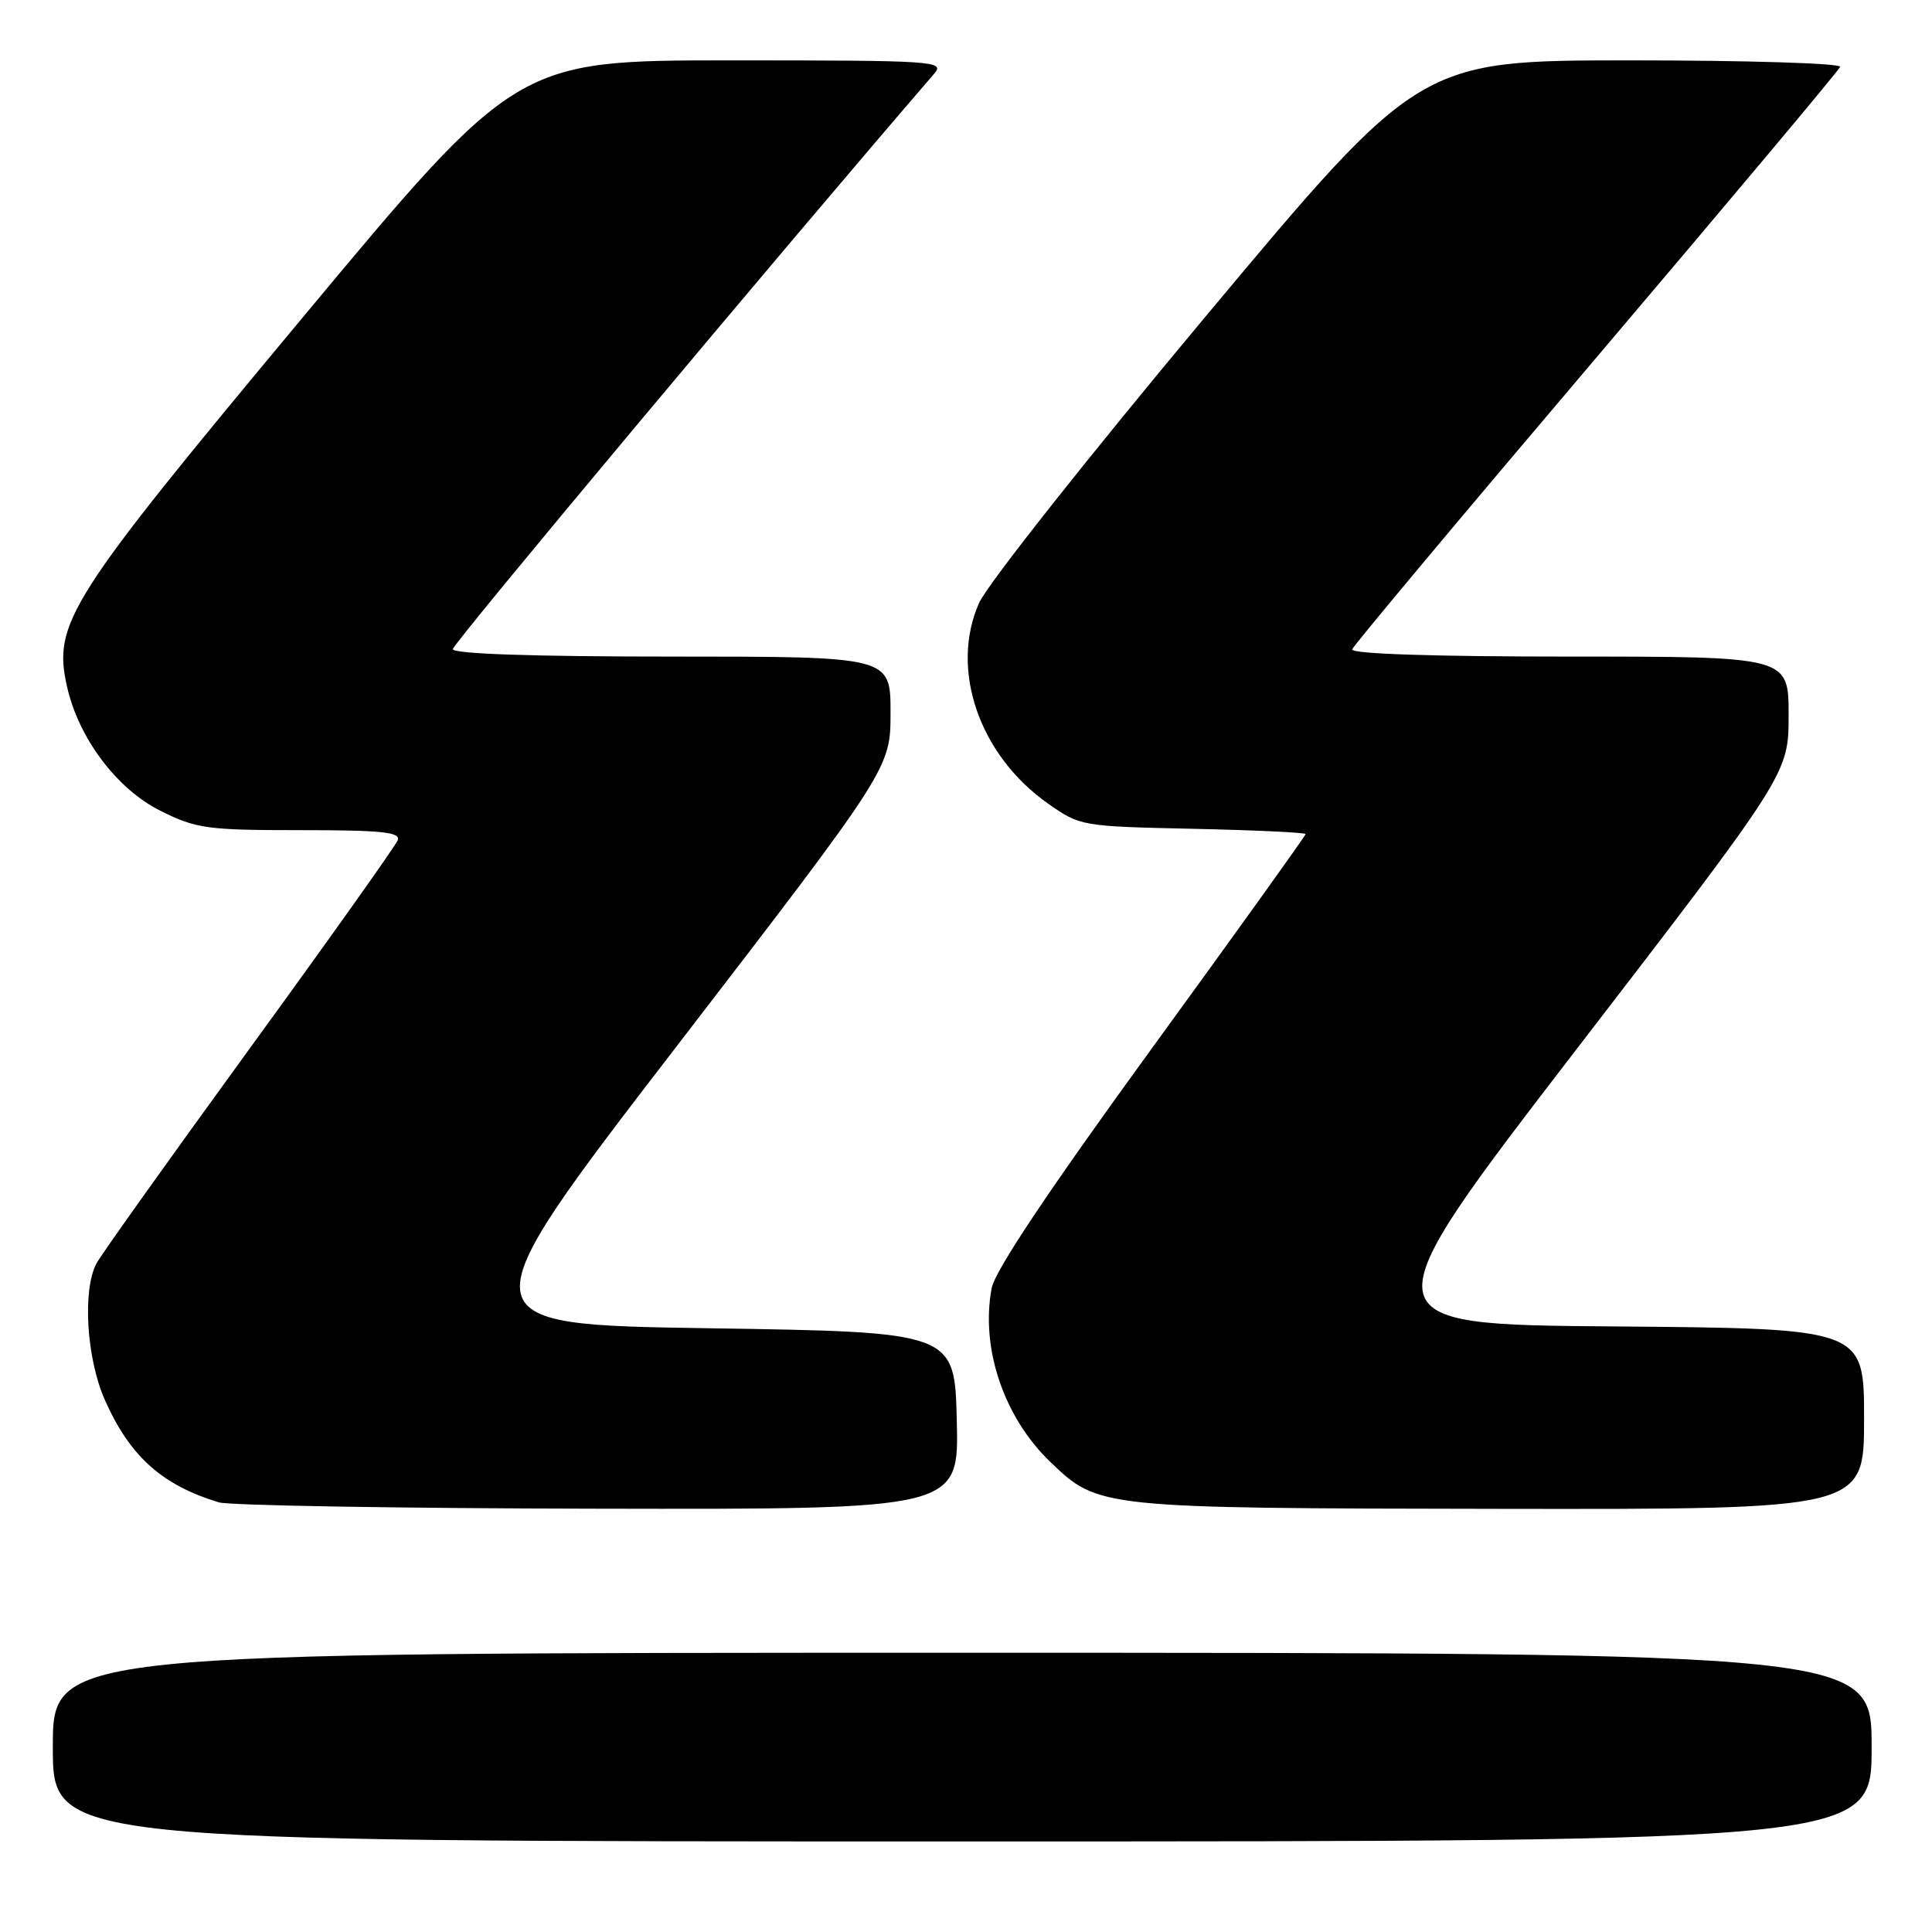 <?xml version="1.0" encoding="UTF-8" standalone="no"?>
<!DOCTYPE svg PUBLIC "-//W3C//DTD SVG 1.1//EN" "http://www.w3.org/Graphics/SVG/1.1/DTD/svg11.dtd" >
<svg xmlns="http://www.w3.org/2000/svg" xmlns:xlink="http://www.w3.org/1999/xlink" version="1.1" viewBox="0 0 256 256">
 <g >
 <path fill="currentColor"
d=" M 248.00 231.50 C 248.00 219.00 248.00 219.00 127.50 219.00 C 7.00 219.00 7.00 219.00 7.00 231.50 C 7.00 244.00 7.00 244.00 127.50 244.00 C 248.00 244.00 248.00 244.00 248.00 231.50 Z  M 126.78 188.25 C 126.50 176.50 126.50 176.50 93.90 176.00 C 61.30 175.50 61.30 175.50 89.65 138.65 C 118.00 101.80 118.00 101.80 118.00 94.40 C 118.00 87.00 118.00 87.00 89.00 87.00 C 70.57 87.00 60.00 86.64 60.00 86.01 C 60.00 85.28 103.60 33.17 123.80 9.75 C 125.23 8.09 123.87 8.00 96.89 8.00 C 68.48 8.00 68.48 8.00 40.03 42.16 C 8.97 79.45 6.99 82.55 8.88 90.98 C 10.42 97.82 15.49 104.57 21.27 107.44 C 26.00 109.80 27.43 110.00 39.80 110.00 C 50.57 110.00 53.11 110.26 52.70 111.33 C 52.42 112.07 43.58 124.51 33.05 138.98 C 22.52 153.46 13.41 166.24 12.79 167.40 C 10.90 170.92 11.46 180.00 13.89 185.49 C 17.20 192.96 21.44 196.77 28.99 199.07 C 30.37 199.48 53.00 199.87 79.28 199.91 C 127.06 200.00 127.06 200.00 126.78 188.25 Z  M 247.00 188.01 C 247.00 176.03 247.00 176.03 213.92 175.76 C 180.85 175.50 180.85 175.50 208.92 139.00 C 237.00 102.50 237.00 102.50 237.00 94.75 C 237.00 87.00 237.00 87.00 207.92 87.00 C 189.87 87.00 178.96 86.64 179.17 86.04 C 179.35 85.52 193.90 68.13 211.50 47.41 C 229.10 26.68 243.65 9.33 243.83 8.86 C 244.02 8.39 231.56 8.00 216.14 8.00 C 188.12 8.00 188.12 8.00 159.90 41.75 C 144.33 60.37 130.80 77.47 129.73 79.90 C 125.83 88.68 129.74 100.06 138.86 106.47 C 143.12 109.47 143.31 109.50 158.08 109.82 C 166.29 110.00 173.00 110.31 173.00 110.52 C 173.00 110.73 163.79 123.57 152.52 139.06 C 138.92 157.77 131.83 168.39 131.40 170.69 C 129.91 178.63 133.01 187.80 139.18 193.72 C 145.55 199.84 145.66 199.85 198.75 199.93 C 247.00 200.00 247.00 200.00 247.00 188.01 Z "/>
</g>
</svg>